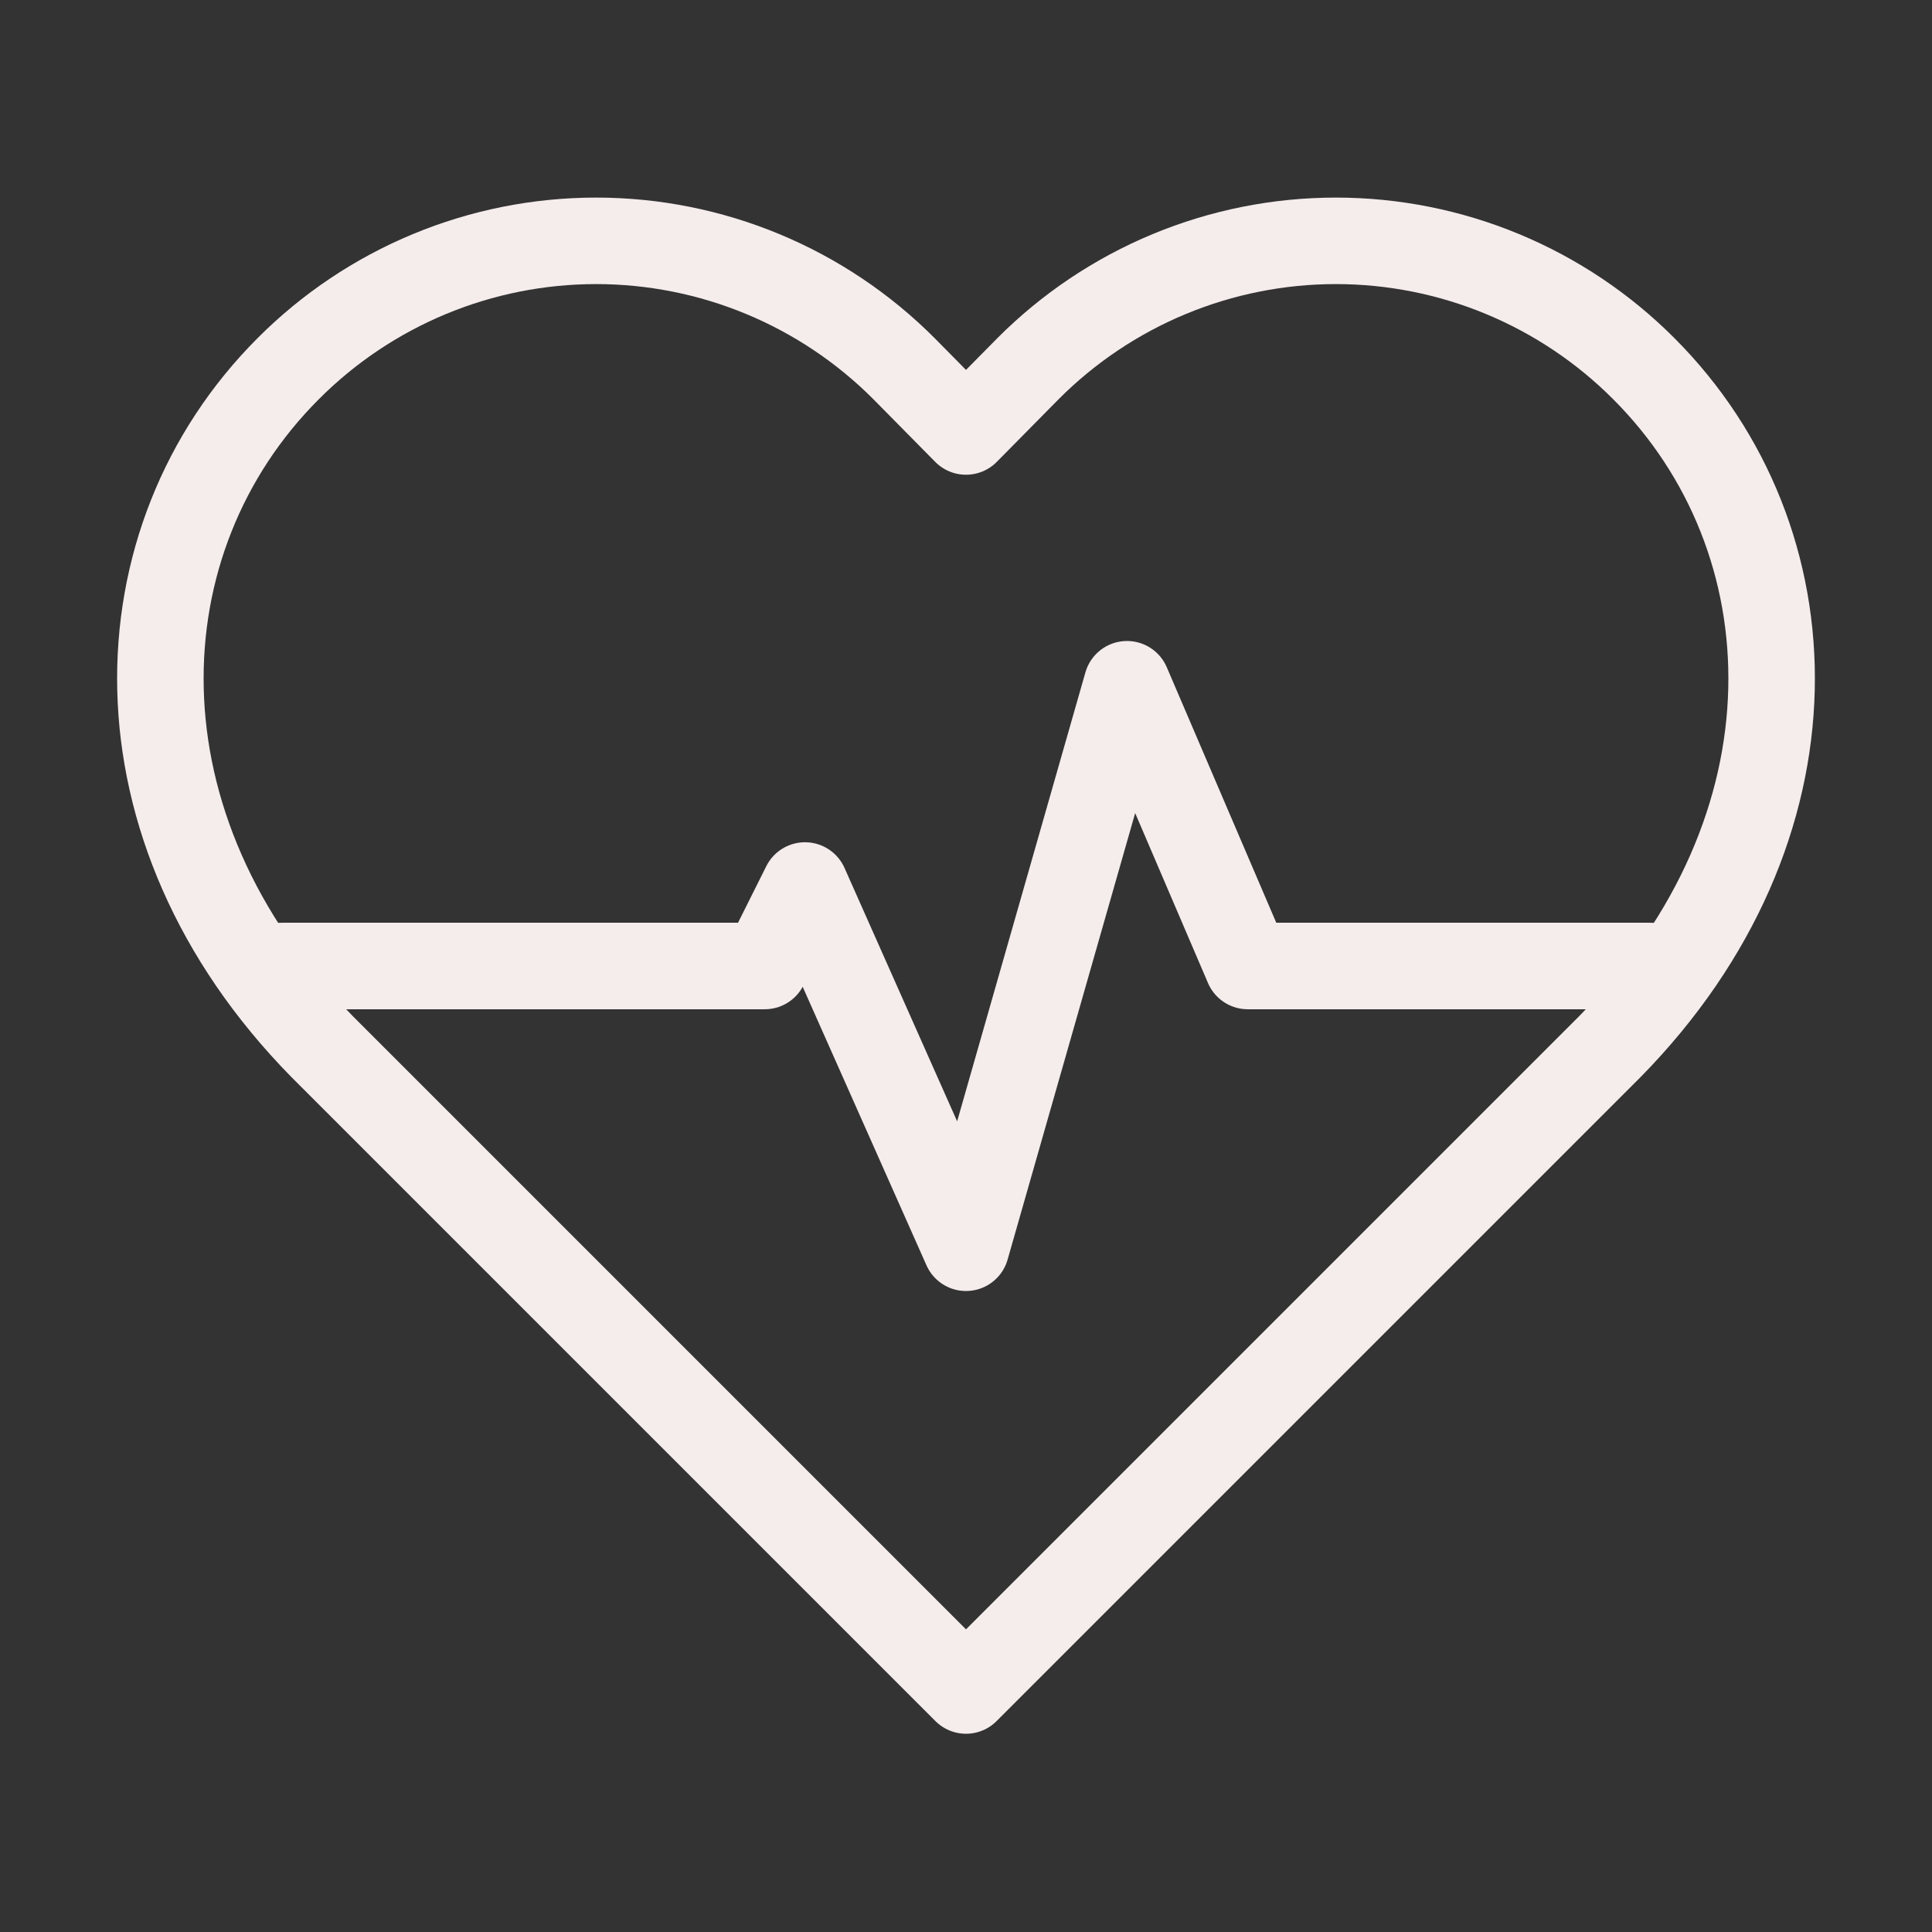 <svg width="134" height="134" viewBox="0 0 134 134" fill="none" xmlns="http://www.w3.org/2000/svg">
<rect x="0" y="0" width="134" height="134" fill="#333333" stroke="none"/>
<path d="M114.012 25.572C111.211 22.761 107.882 20.531 104.217 19.009C100.553 17.487 96.624 16.704 92.655 16.704C88.687 16.704 84.758 17.487 81.093 19.009C77.428 20.531 74.1 22.761 71.299 25.572L67 29.927L62.701 25.572C59.9 22.761 56.571 20.531 52.907 19.009C49.242 17.487 45.313 16.704 41.345 16.704C37.376 16.704 33.447 17.487 29.782 19.009C26.118 20.531 22.789 22.761 19.988 25.572C8.152 37.408 7.426 57.397 22.333 72.583L67 117.25L111.667 72.583C126.574 57.397 125.848 37.408 114.012 25.572Z" stroke="#F5ECEC" stroke-width="6" stroke-linecap="round" stroke-linejoin="round"/>
<path d="M19.542 67H53.042L55.833 61.417L67 86.542L78.167 47.458L86.542 67H114.458" stroke="#F5ECEC" stroke-width="6" stroke-linecap="round" stroke-linejoin="round"/>
</svg>

